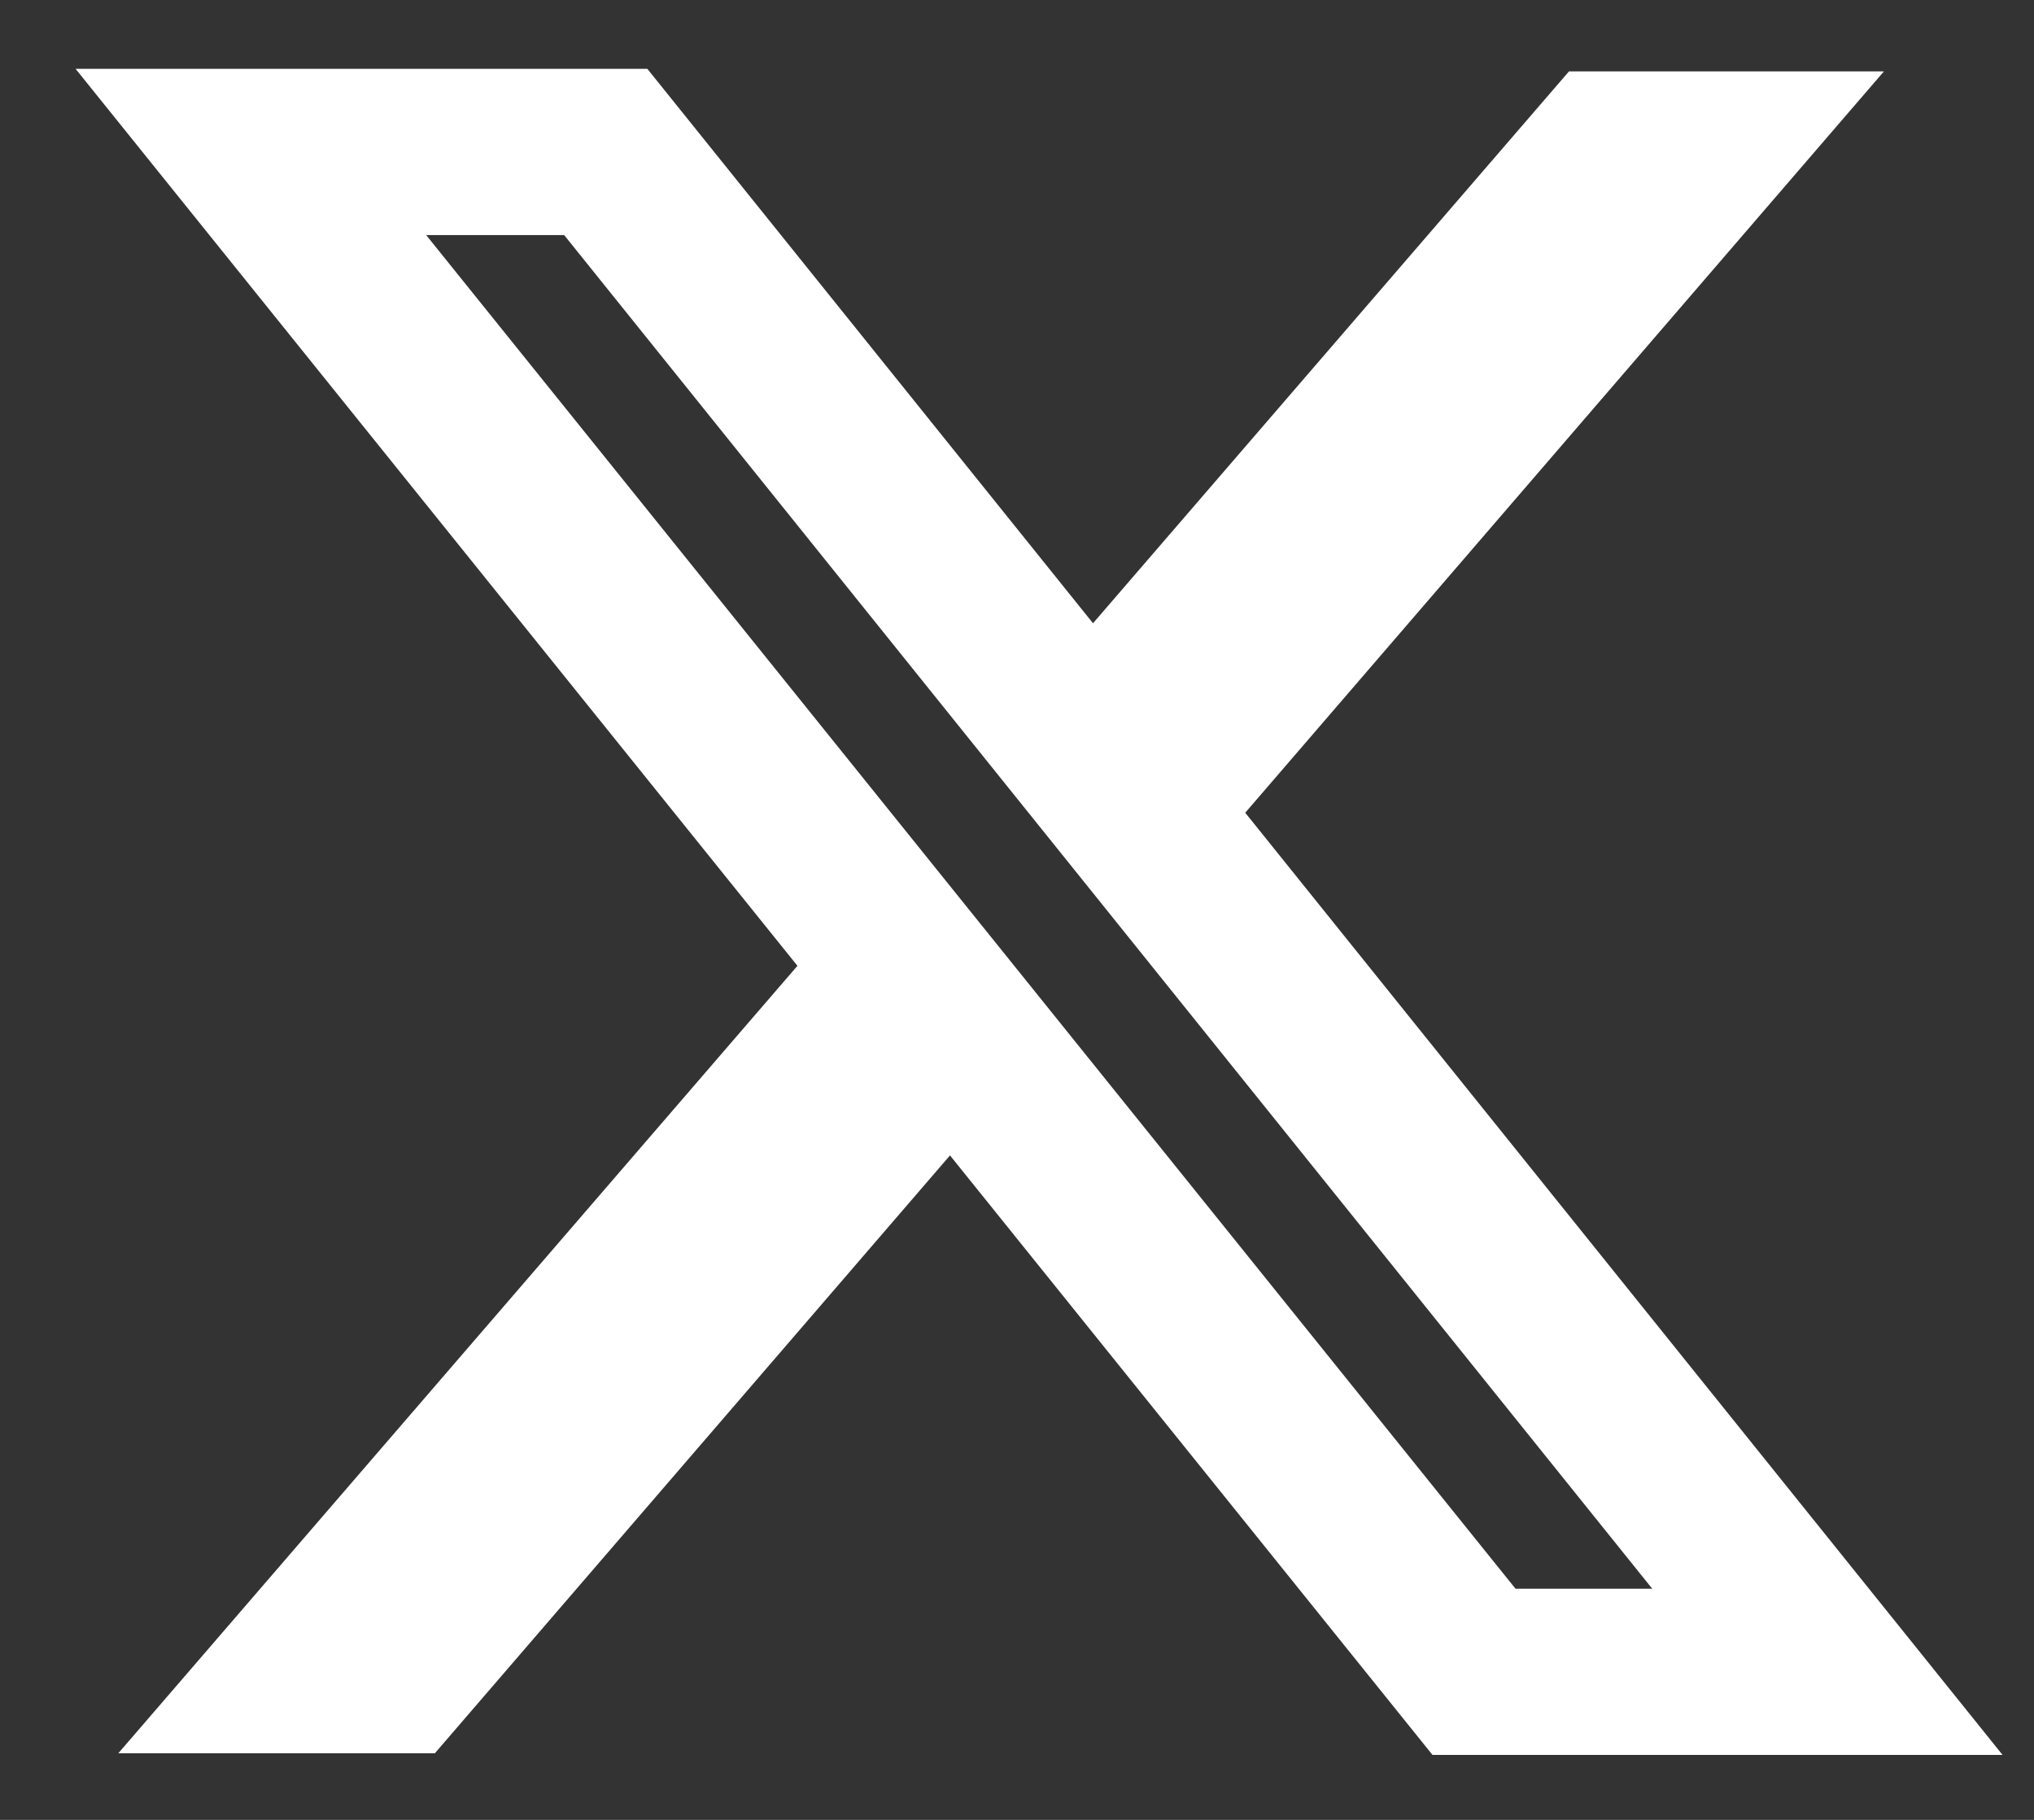 <svg width="19" height="17" viewBox="0 0 19 17" fill="none" xmlns="http://www.w3.org/2000/svg">
<rect x="0" y="0" width="19" height="17" fill="#333333" stroke="none"/>
<path fill-rule="evenodd" clip-rule="evenodd" d="M7.449 9.022L0.706 0.643H6.047L10.21 5.822L14.656 0.667H17.598L11.632 7.592L18.706 16.393H13.381L8.874 10.793L4.062 16.378H1.105L7.449 9.022ZM14.157 14.841L3.981 2.196H5.27L15.434 14.841H14.157Z" fill="white"/>
</svg>
